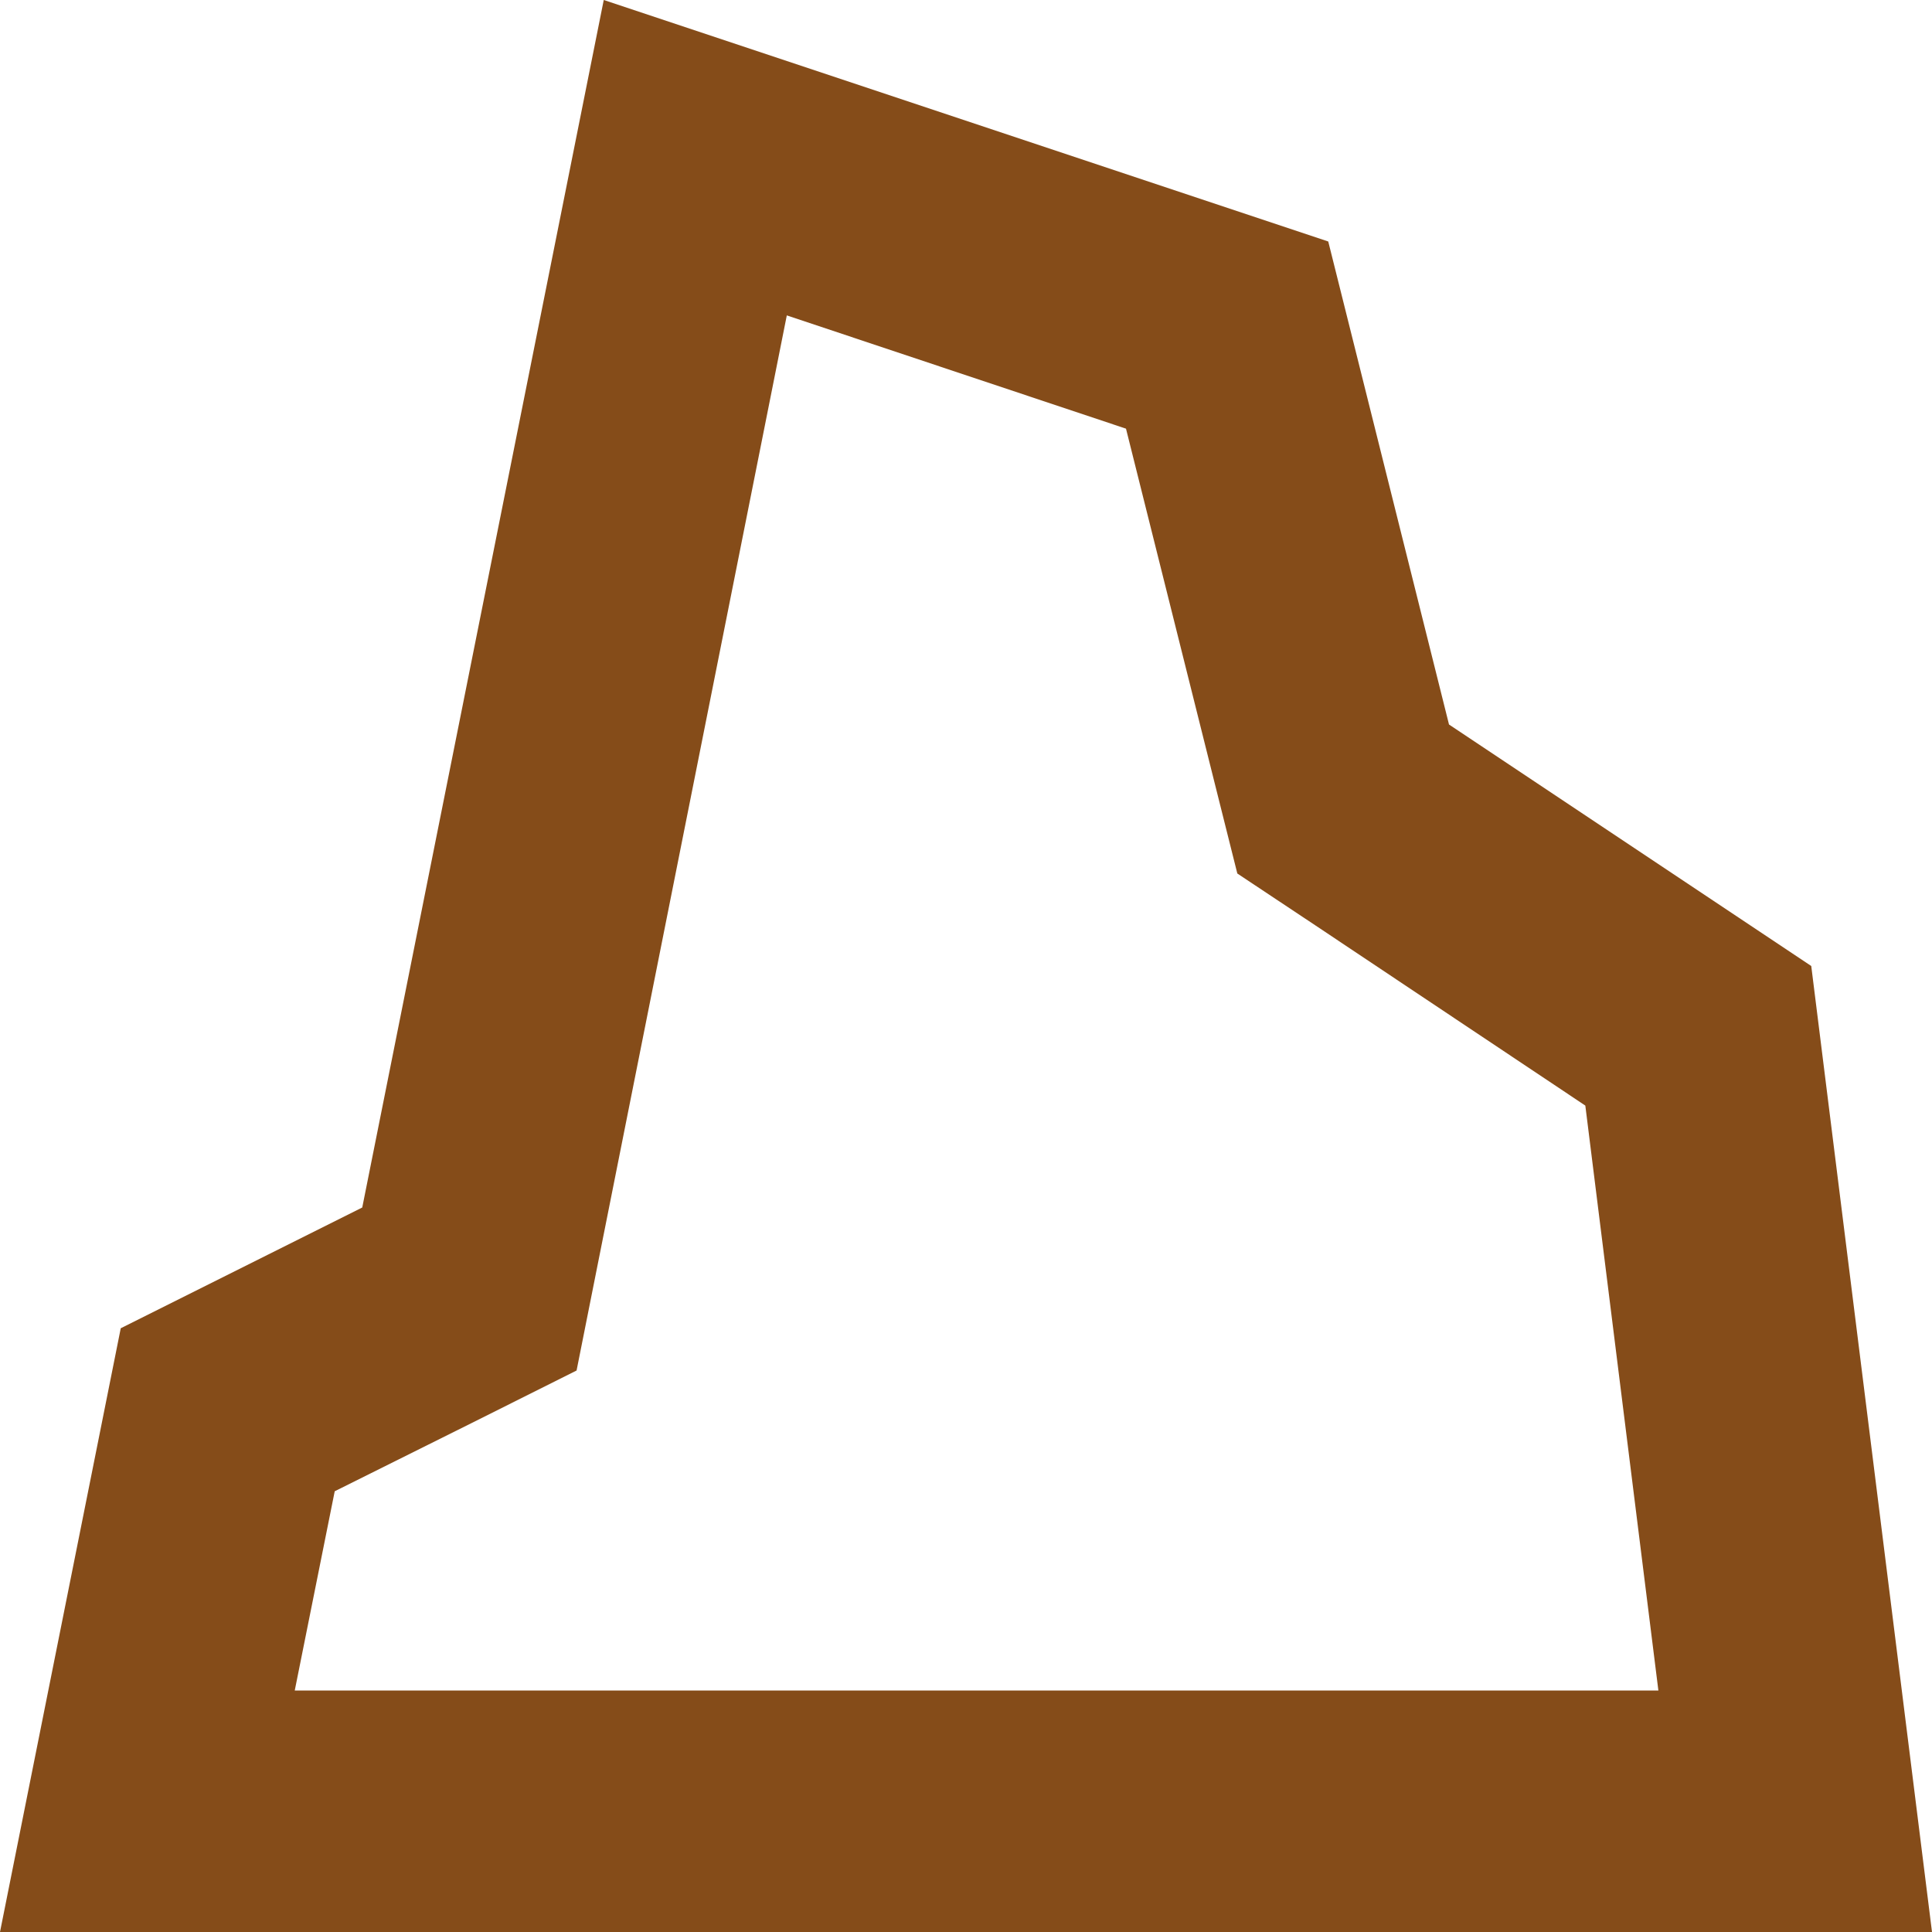 <svg id="rock-svgrepo-com" xmlns="http://www.w3.org/2000/svg" width="16" height="16" viewBox="0 0 16 16">
    <rect id="icon-bound" width="16" height="16" fill="none"/>
    <path id="Path_63" d="M6.516,2.612l2.809.938.734,2.934.188.75.644.428,2.238,1.494L13.734,14H2.441l.331-1.65L3.9,11.788l.875-.438.191-.959L6.516,2.612M5,0,3,10,1,11,0,16H16L15,8,12,6,11,2,5,0Z" fill="#854c19"/>
</svg>

